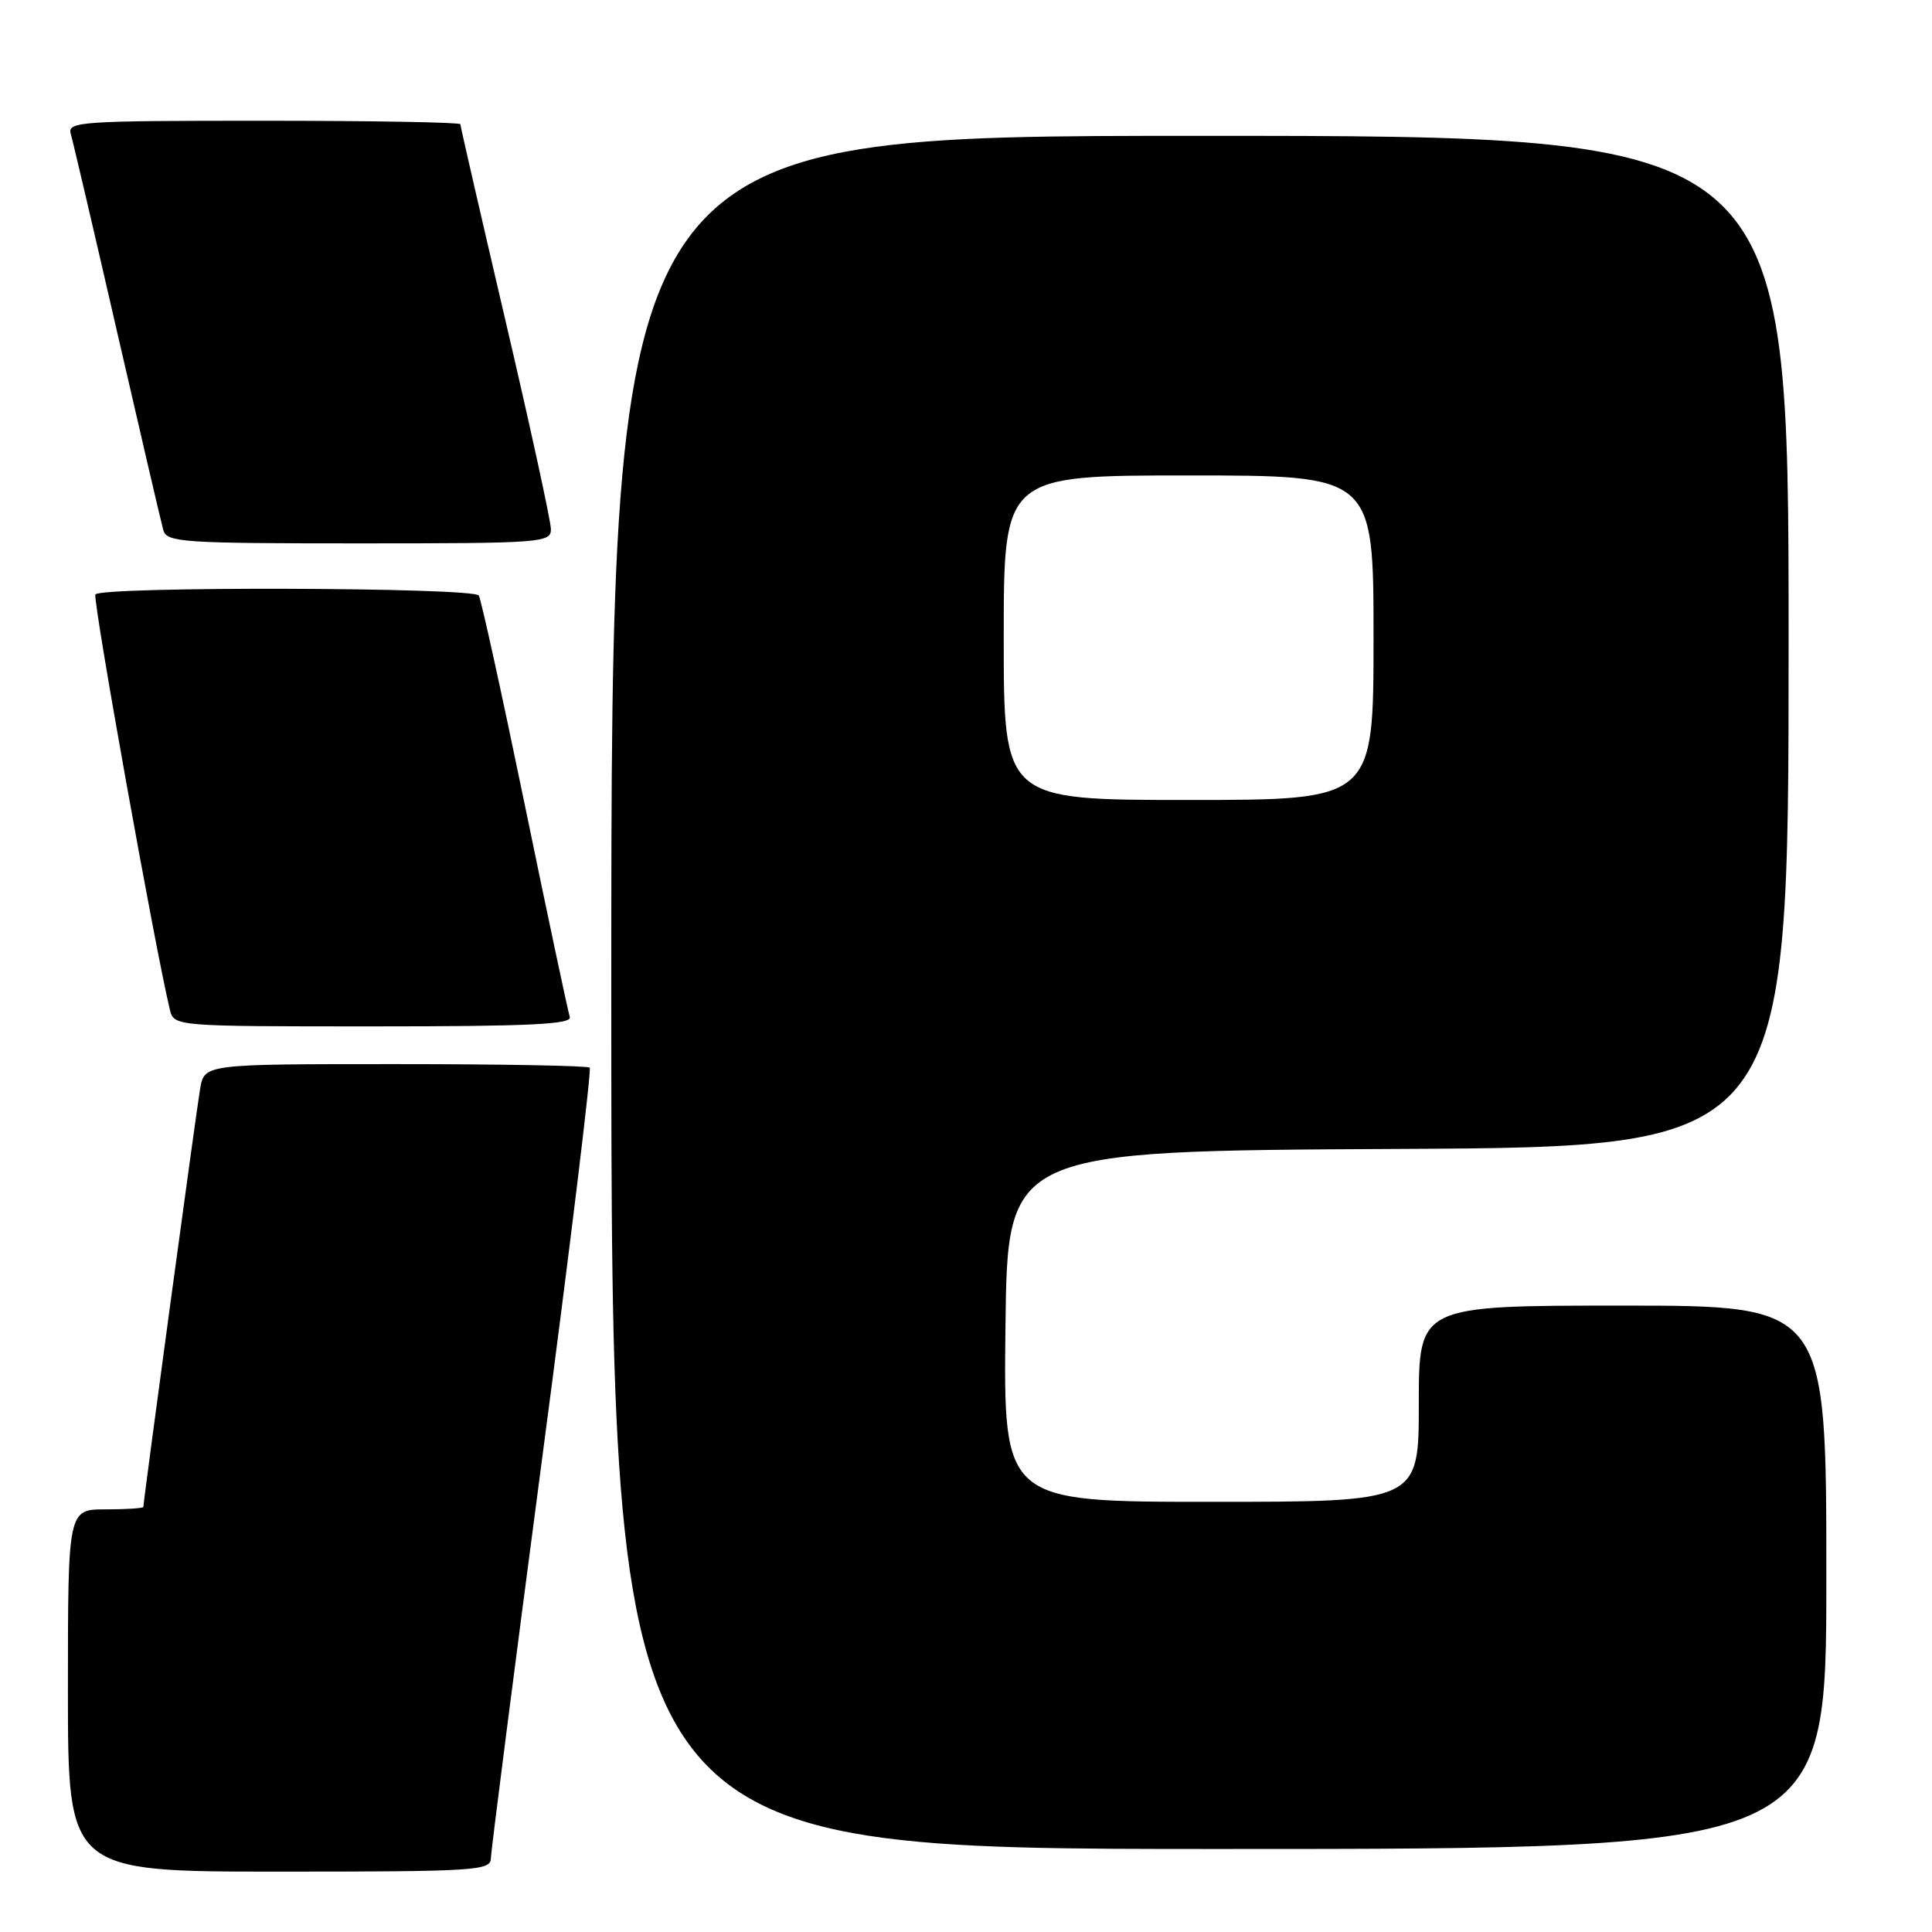 <?xml version="1.0" encoding="UTF-8" standalone="no"?>
<!DOCTYPE svg PUBLIC "-//W3C//DTD SVG 1.1//EN" "http://www.w3.org/Graphics/SVG/1.1/DTD/svg11.dtd" >
<svg xmlns="http://www.w3.org/2000/svg" xmlns:xlink="http://www.w3.org/1999/xlink" version="1.1" viewBox="0 0 256 256">
 <g >
 <path fill="currentColor"
d=" M 65.04 246.25 C 65.06 245.29 68.12 221.43 71.84 193.22 C 75.57 165.02 78.40 141.73 78.14 141.47 C 77.88 141.21 66.29 141.00 52.38 141.00 C 27.09 141.00 27.09 141.00 26.52 144.25 C 26.02 147.14 19.00 198.84 19.00 199.67 C 19.00 199.85 16.75 200.00 14.00 200.00 C 9.00 200.00 9.00 200.00 9.00 224.00 C 9.00 248.00 9.00 248.00 37.00 248.00 C 62.99 248.00 65.00 247.87 65.04 246.25 Z  M 242.00 209.00 C 242.00 173.00 242.00 173.00 215.00 173.00 C 188.00 173.00 188.00 173.00 188.00 186.00 C 188.00 199.00 188.00 199.00 160.48 199.00 C 132.96 199.00 132.96 199.00 133.23 175.75 C 133.50 152.50 133.50 152.50 185.25 152.24 C 237.00 151.98 237.00 151.98 237.00 84.99 C 237.00 18.00 237.00 18.00 159.00 18.00 C 81.00 18.00 81.00 18.00 81.00 131.50 C 81.00 245.00 81.00 245.00 161.50 245.00 C 242.00 245.00 242.00 245.00 242.00 209.00 Z  M 75.50 134.75 C 75.27 134.06 72.58 121.42 69.54 106.66 C 66.49 91.89 63.75 79.40 63.44 78.91 C 62.76 77.81 13.32 77.68 12.64 78.77 C 12.25 79.40 20.54 125.64 22.50 133.75 C 23.04 136.00 23.04 136.00 49.49 136.00 C 70.21 136.00 75.84 135.73 75.50 134.75 Z  M 73.00 70.13 C 73.00 69.09 70.30 56.70 67.00 42.58 C 63.70 28.46 61.00 16.71 61.00 16.46 C 61.00 16.21 49.27 16.00 34.93 16.00 C 10.58 16.00 8.90 16.11 9.38 17.75 C 9.66 18.71 12.43 30.52 15.52 44.00 C 18.62 57.48 21.37 69.29 21.64 70.25 C 22.09 71.86 24.20 72.00 47.57 72.00 C 71.76 72.00 73.00 71.91 73.00 70.13 Z  M 133.00 84.50 C 133.00 63.00 133.00 63.00 157.50 63.00 C 182.00 63.00 182.00 63.00 182.00 84.50 C 182.00 106.00 182.00 106.00 157.50 106.00 C 133.00 106.00 133.00 106.00 133.00 84.50 Z "/>
</g>
</svg>